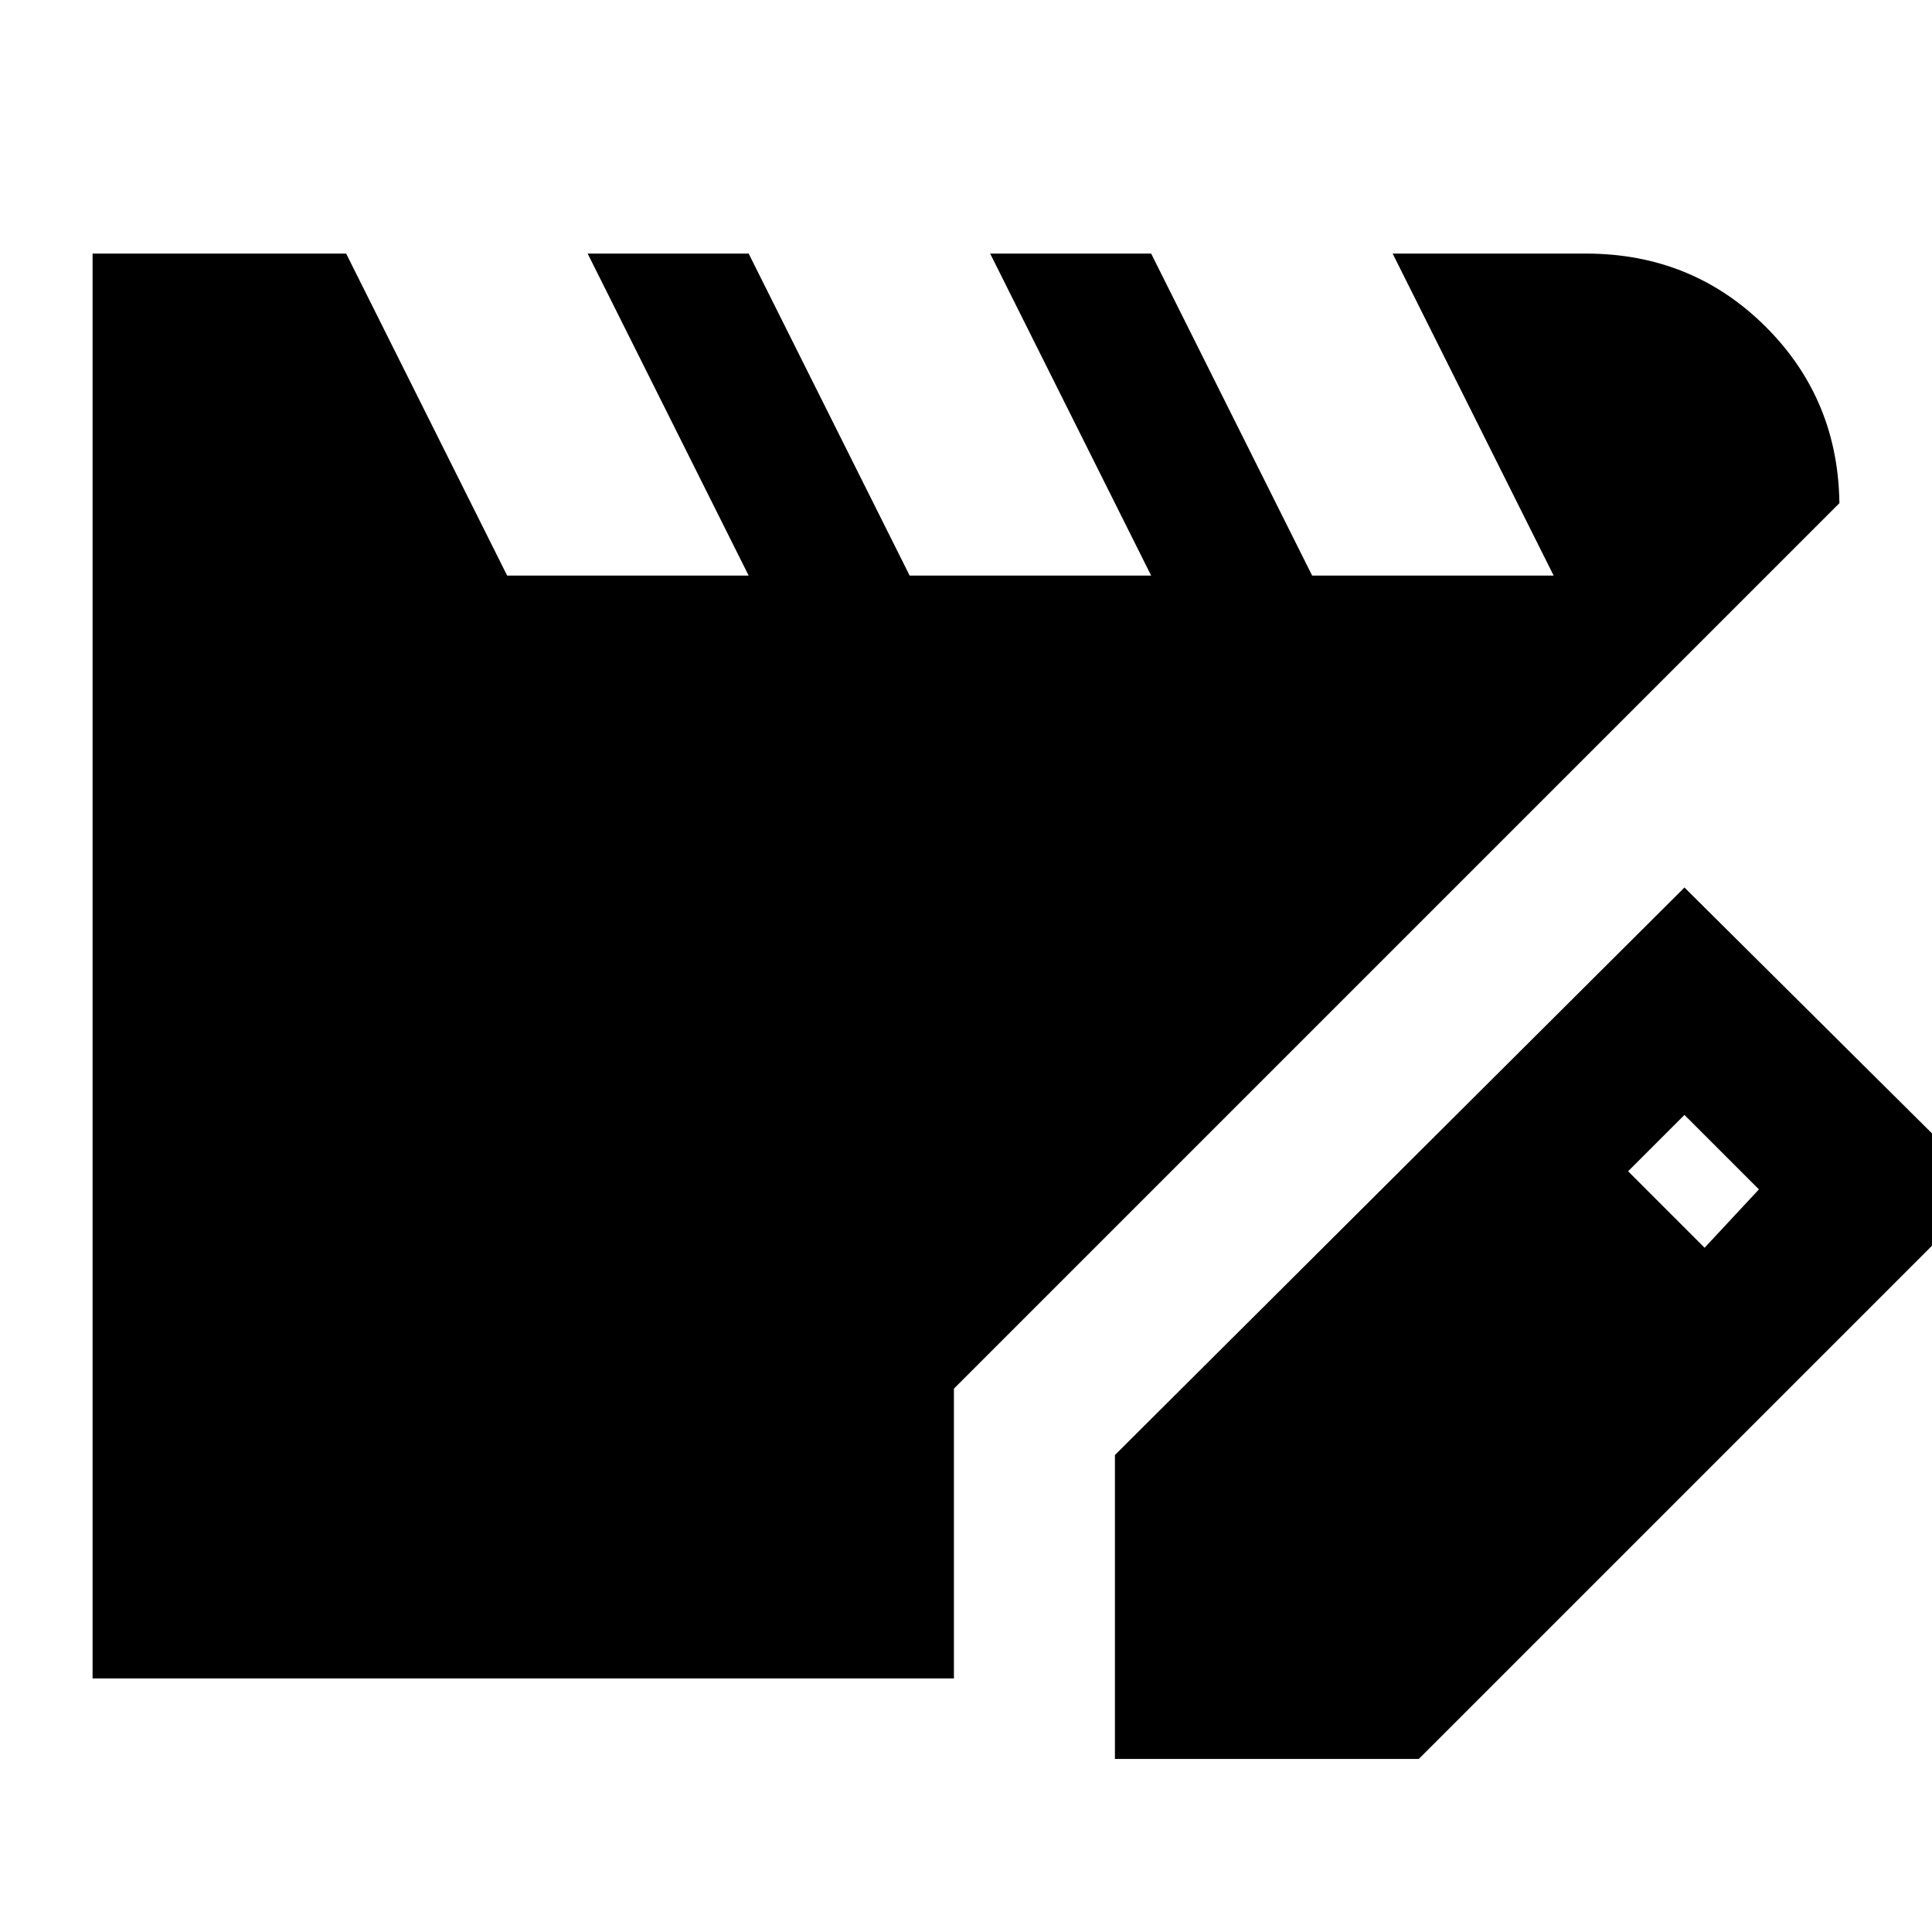 <svg xmlns="http://www.w3.org/2000/svg" height="24" viewBox="0 -960 960 960" width="24"><path d="M46-126v-708h126l80 160h120l-80-160h80l80 160h120l-80-160h80l80 160h120l-80-160h96q53 0 89.5 36.5T914-708v-2L474-270v144H46Zm508 40v-151l283-282 151 150L705-86H554Zm293-254 27-29-37-37-28 28 38 38Z"/></svg>
